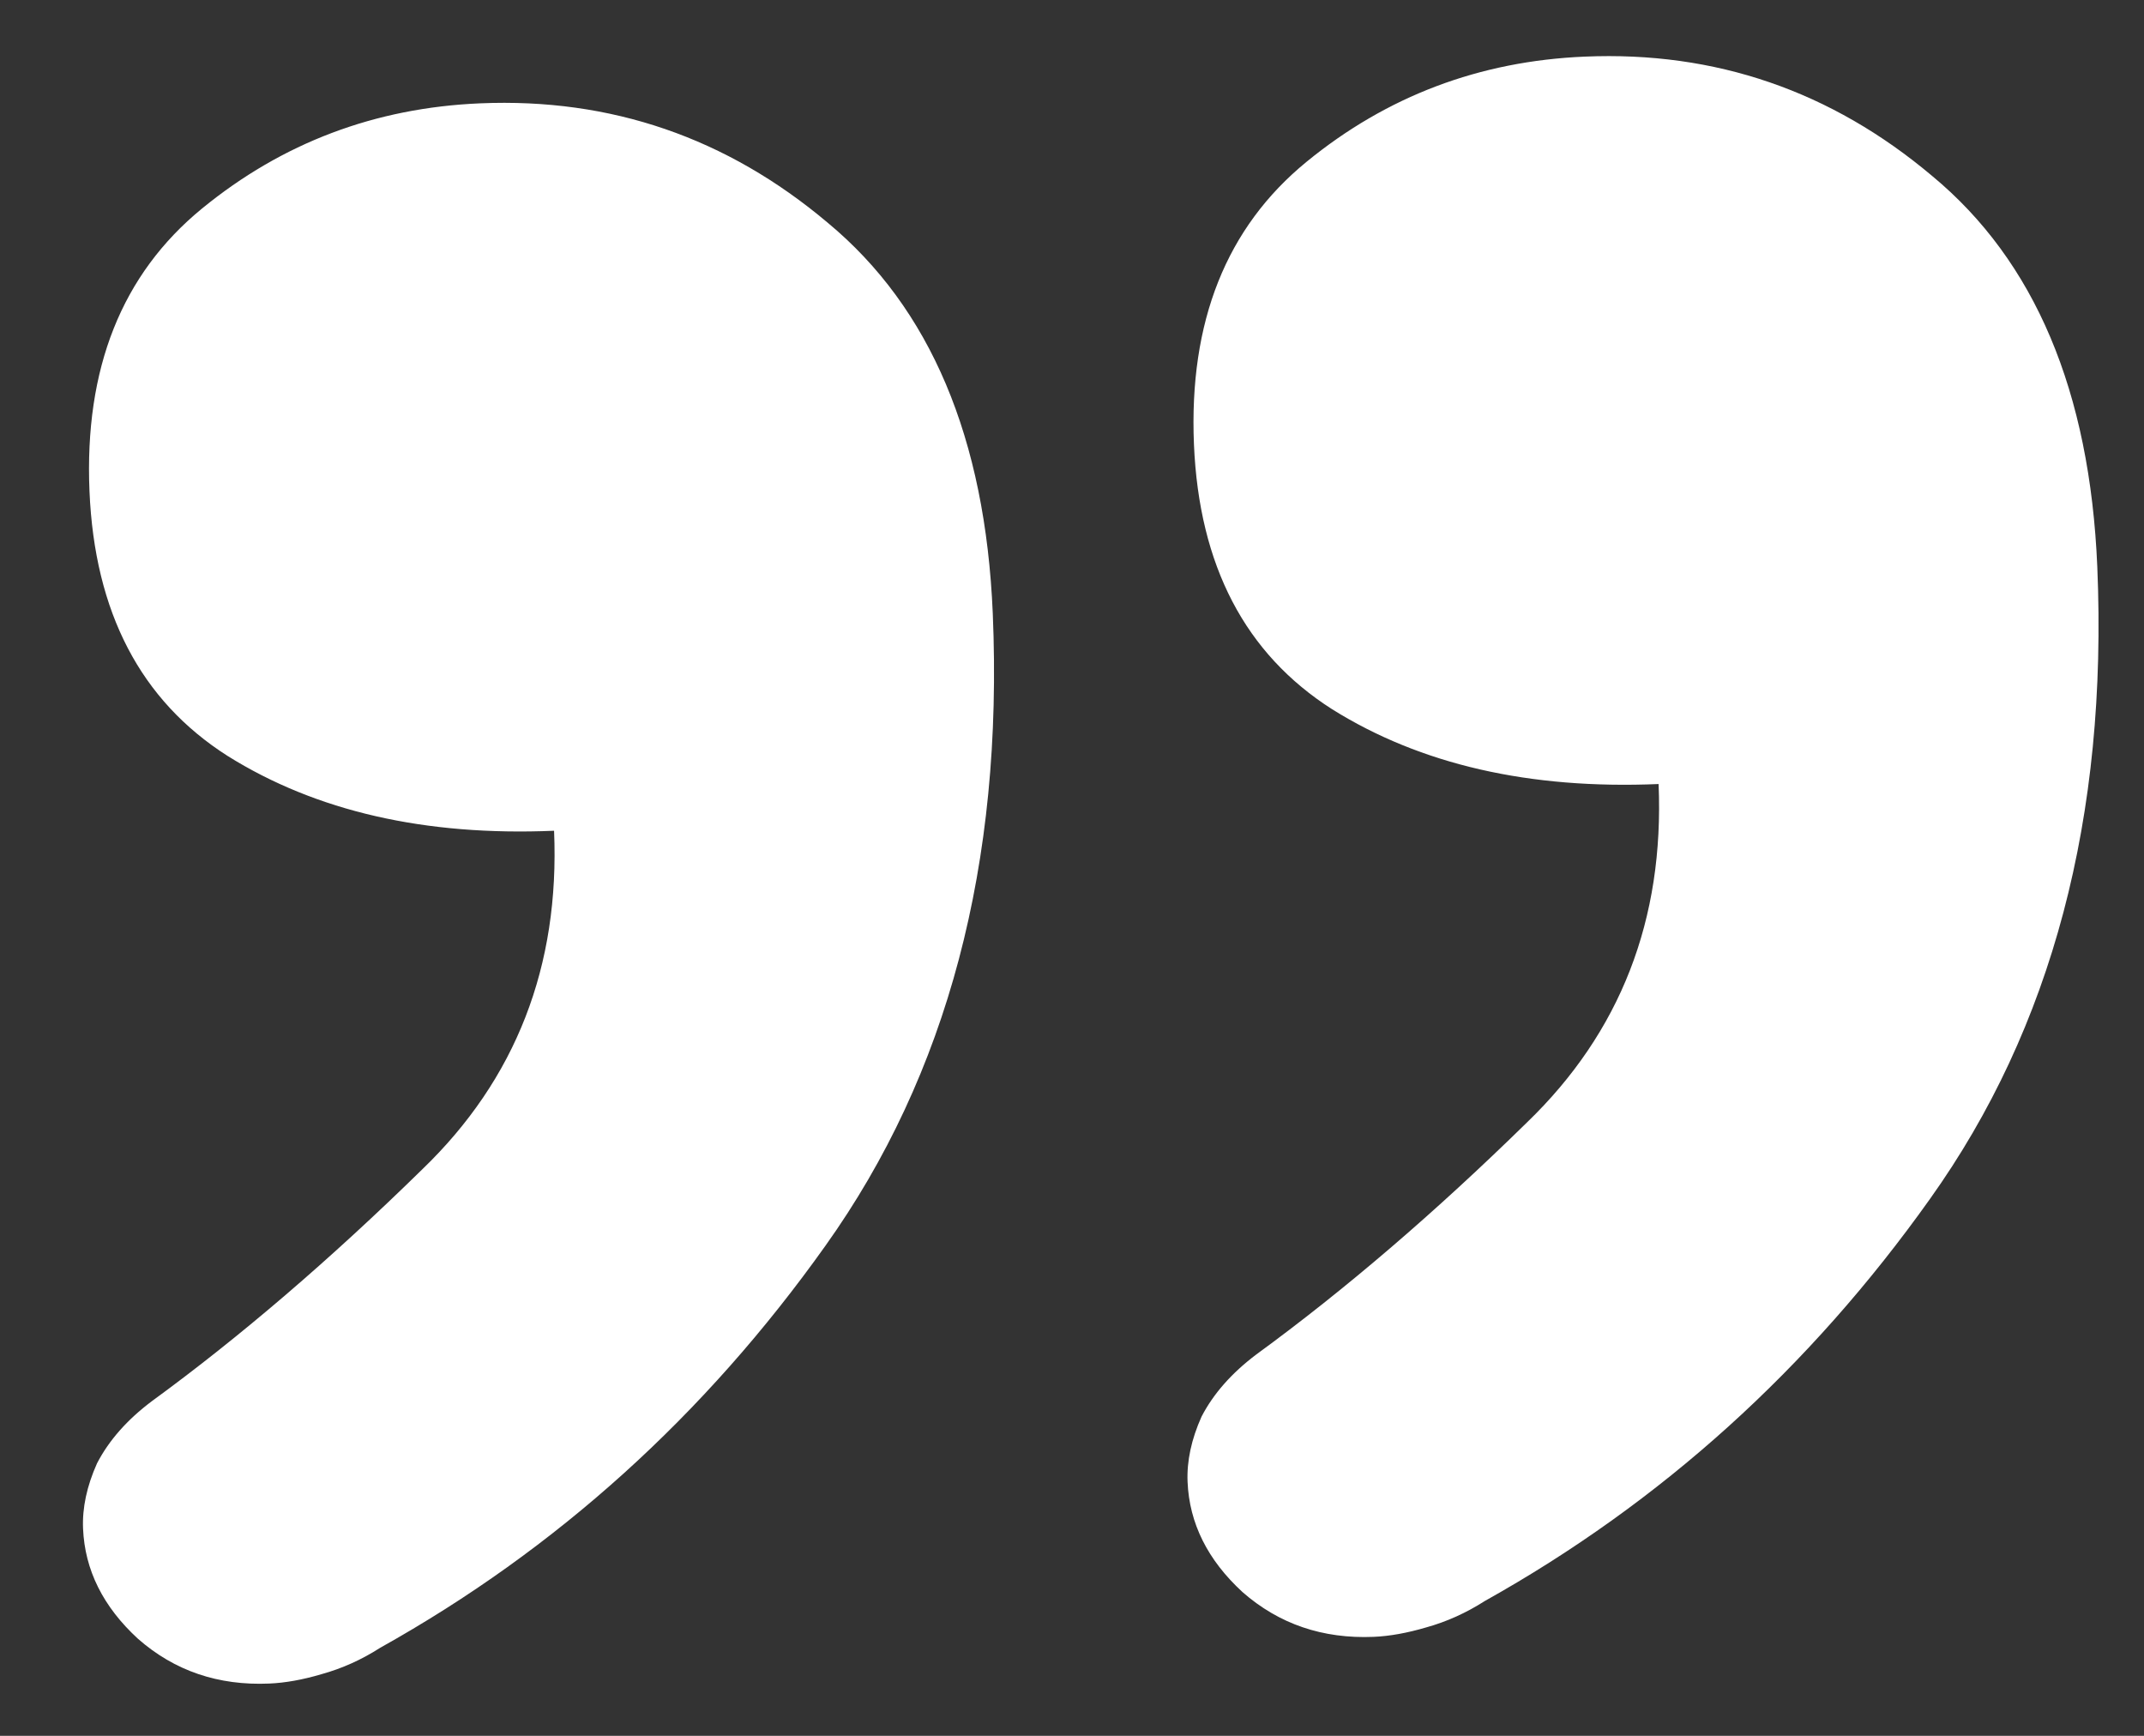 <svg width="42" height="34" viewBox="0 0 42 34" fill="none" xmlns="http://www.w3.org/2000/svg">
<rect x="0" y="0" width="42" height="34" fill="#333333" stroke="none"/>
<path d="M41.085 11.099C41.292 16.001 40.2 20.129 37.808 23.483C35.447 26.805 32.539 29.43 29.087 31.359C28.721 31.593 28.337 31.766 27.936 31.877C27.565 31.986 27.223 32.048 26.911 32.061C25.912 32.103 25.055 31.811 24.34 31.184C23.657 30.556 23.298 29.837 23.264 29.025C23.247 28.619 23.338 28.193 23.538 27.747C23.77 27.299 24.128 26.893 24.613 26.528C26.342 25.266 28.108 23.753 29.91 21.988C31.743 20.221 32.603 18.011 32.491 15.357C29.962 15.464 27.83 14.976 26.096 13.892C24.392 12.806 23.49 11.078 23.389 8.705C23.288 6.3 24.023 4.455 25.595 3.169C27.167 1.883 28.983 1.196 31.044 1.109C33.604 1 35.873 1.78 37.852 3.448C39.862 5.114 40.939 7.665 41.085 11.099ZM9.407 2.024C11.967 1.916 14.237 2.695 16.215 4.363C18.225 6.03 19.302 8.58 19.448 12.015C19.655 16.917 18.563 21.045 16.171 24.399C13.81 27.72 10.902 30.346 7.45 32.274C7.084 32.509 6.7 32.681 6.299 32.792C5.928 32.902 5.586 32.963 5.274 32.976C4.275 33.019 3.418 32.727 2.704 32.1C2.02 31.472 1.661 30.752 1.627 29.94C1.61 29.534 1.701 29.108 1.901 28.662C2.133 28.214 2.491 27.808 2.976 27.444C4.705 26.182 6.471 24.668 8.273 22.903C10.106 21.137 10.967 18.926 10.854 16.272C8.325 16.379 6.193 15.891 4.459 14.807C2.755 13.722 1.853 11.993 1.753 9.62C1.651 7.216 2.386 5.371 3.958 4.084C5.53 2.798 7.346 2.111 9.407 2.024Z" fill="white"/>
</svg>
